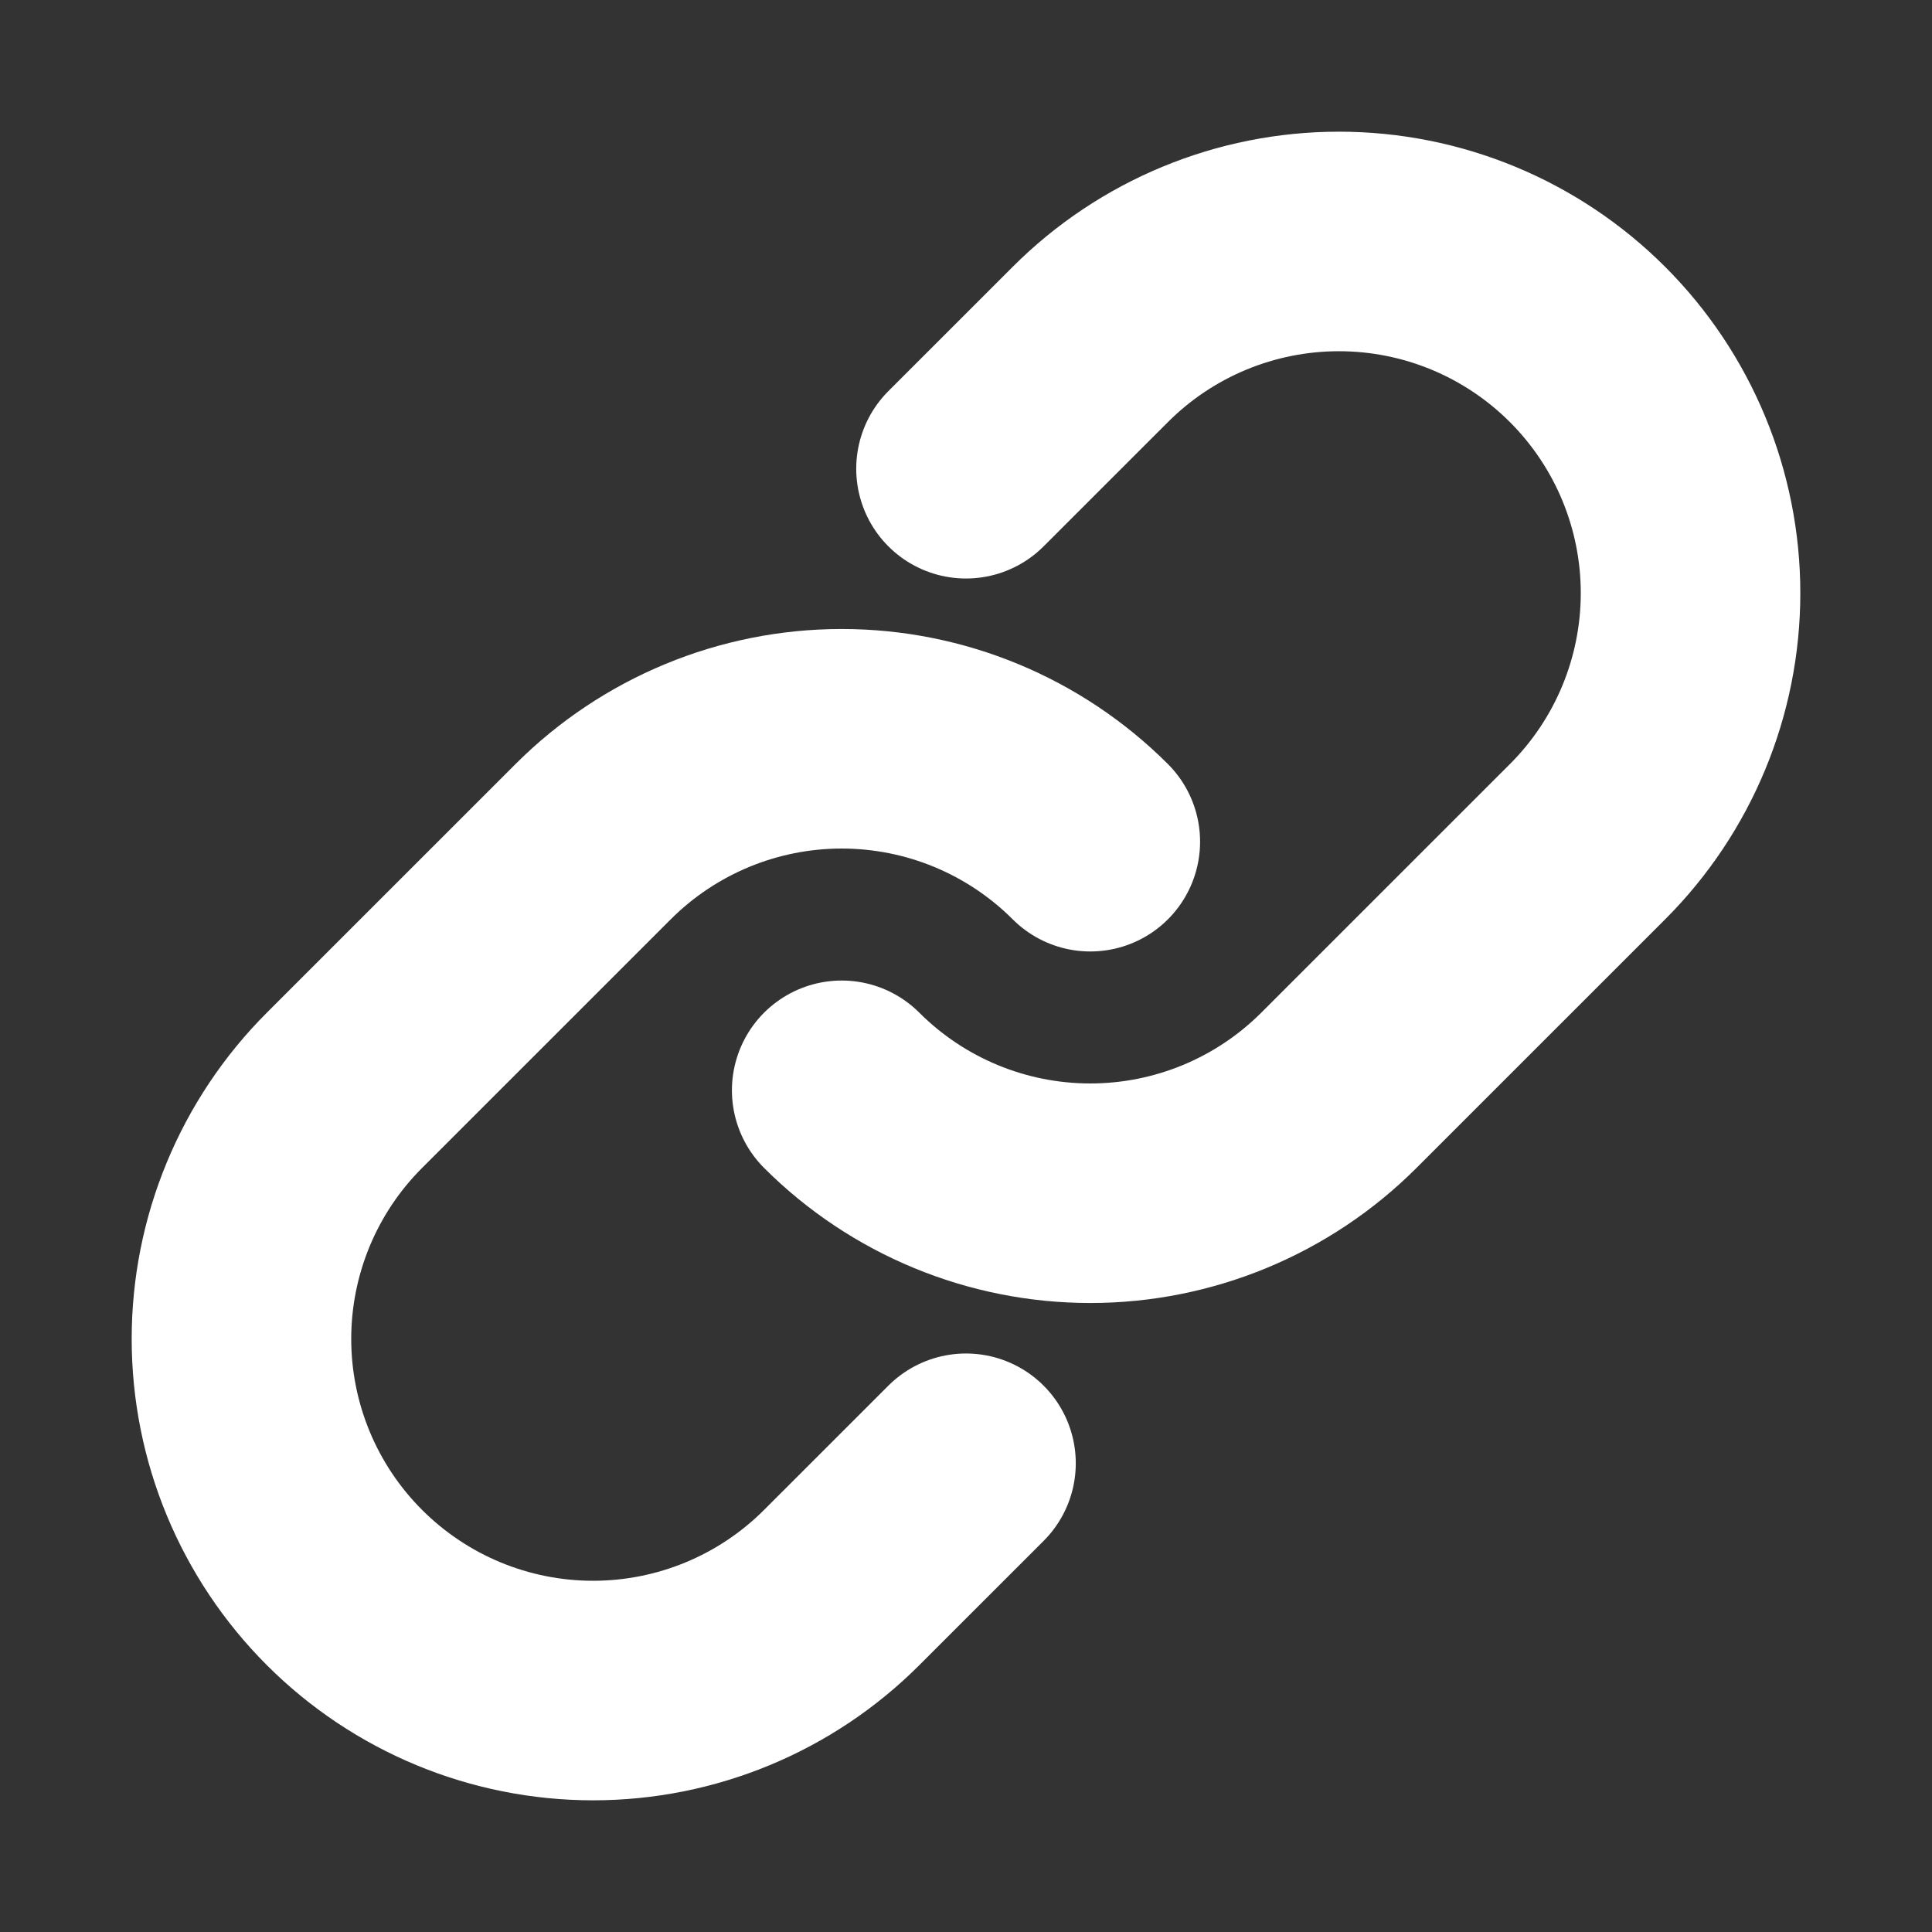 <svg width="44" height="44" viewBox="0 0 44 44" fill="none" xmlns="http://www.w3.org/2000/svg">
<rect x="0" y="0" width="44" height="44" fill="#333333" stroke="none"/>
<path d="M24.831 19.169C23.329 17.668 21.293 16.825 19.169 16.825C17.046 16.825 15.01 17.668 13.508 19.169L7.845 24.831C6.343 26.332 5.499 28.369 5.499 30.493C5.499 32.617 6.343 34.653 7.845 36.155C9.347 37.657 11.383 38.501 13.507 38.501C15.631 38.501 17.668 37.657 19.169 36.155L22 33.325" stroke="white" stroke-width="5" stroke-linecap="round" stroke-linejoin="round"/>
<path d="M19.169 24.831C20.671 26.332 22.707 27.175 24.831 27.175C26.954 27.175 28.99 26.332 30.492 24.831L36.155 19.169C37.657 17.668 38.501 15.631 38.501 13.507C38.501 11.383 37.657 9.347 36.155 7.845C34.653 6.343 32.617 5.499 30.493 5.499C28.369 5.499 26.332 6.343 24.831 7.845L22 10.675" stroke="white" stroke-width="5" stroke-linecap="round" stroke-linejoin="round"/>
</svg>
